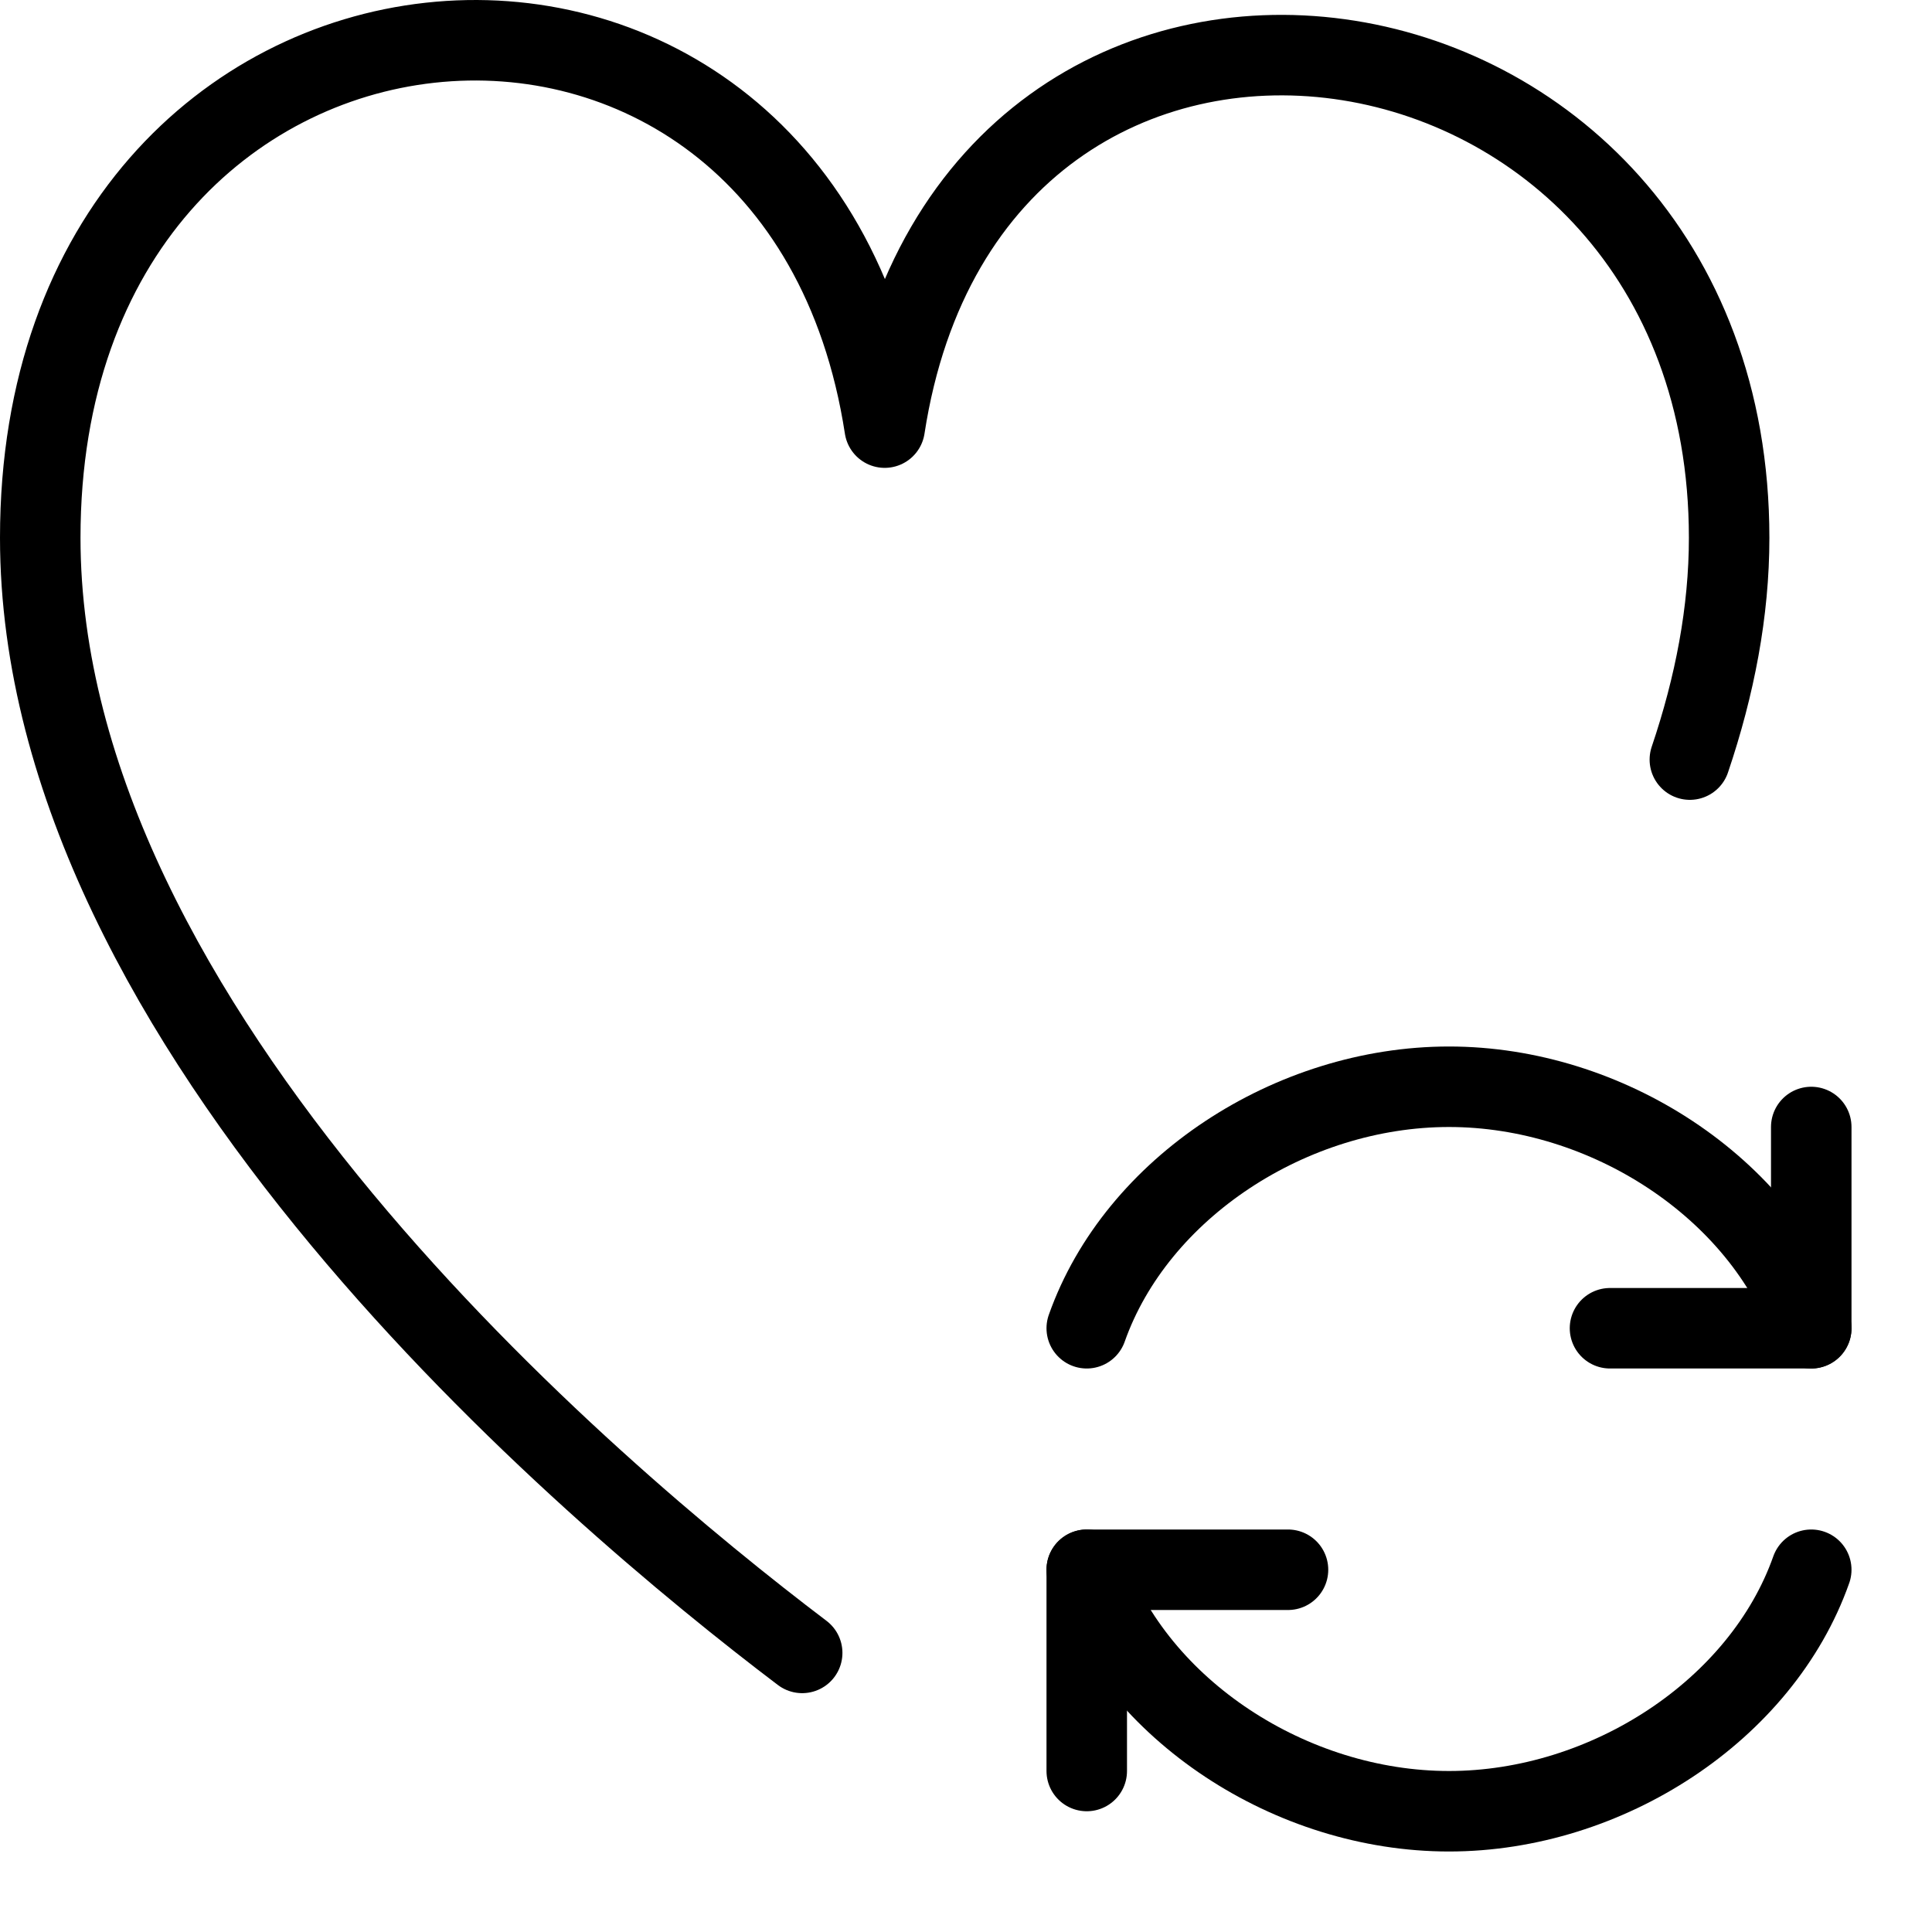 <svg xmlns="http://www.w3.org/2000/svg" viewBox="0 0 24 24" width="24" height="24"><g fill="none" stroke="#000" stroke-linecap="round" stroke-linejoin="round" stroke-miterlimit="10"><path d="M22.5 14v2.5H20"/><path d="M13.5 16.5c.617-1.747 2.541-3 4.5-3s3.883 1.253 4.5 3M13.5 22v-2.5H16"/><path d="M22.5 19.5c-.617 1.747-2.541 3-4.5 3s-3.883-1.253-4.5-3"/></g><path fill="none" stroke="#000" stroke-linecap="round" stroke-linejoin="round" stroke-miterlimit="10" d="M20.992 9.436c.31-.916.488-1.84.488-2.755 0-7.016-9.41-8.385-10.49-1.369C9.911-1.705.5-.876.5 6.68c0 6.096 6.826 11.854 9.465 13.853"/><path fill="none" d="M0 0h24v24H0z"/></svg>